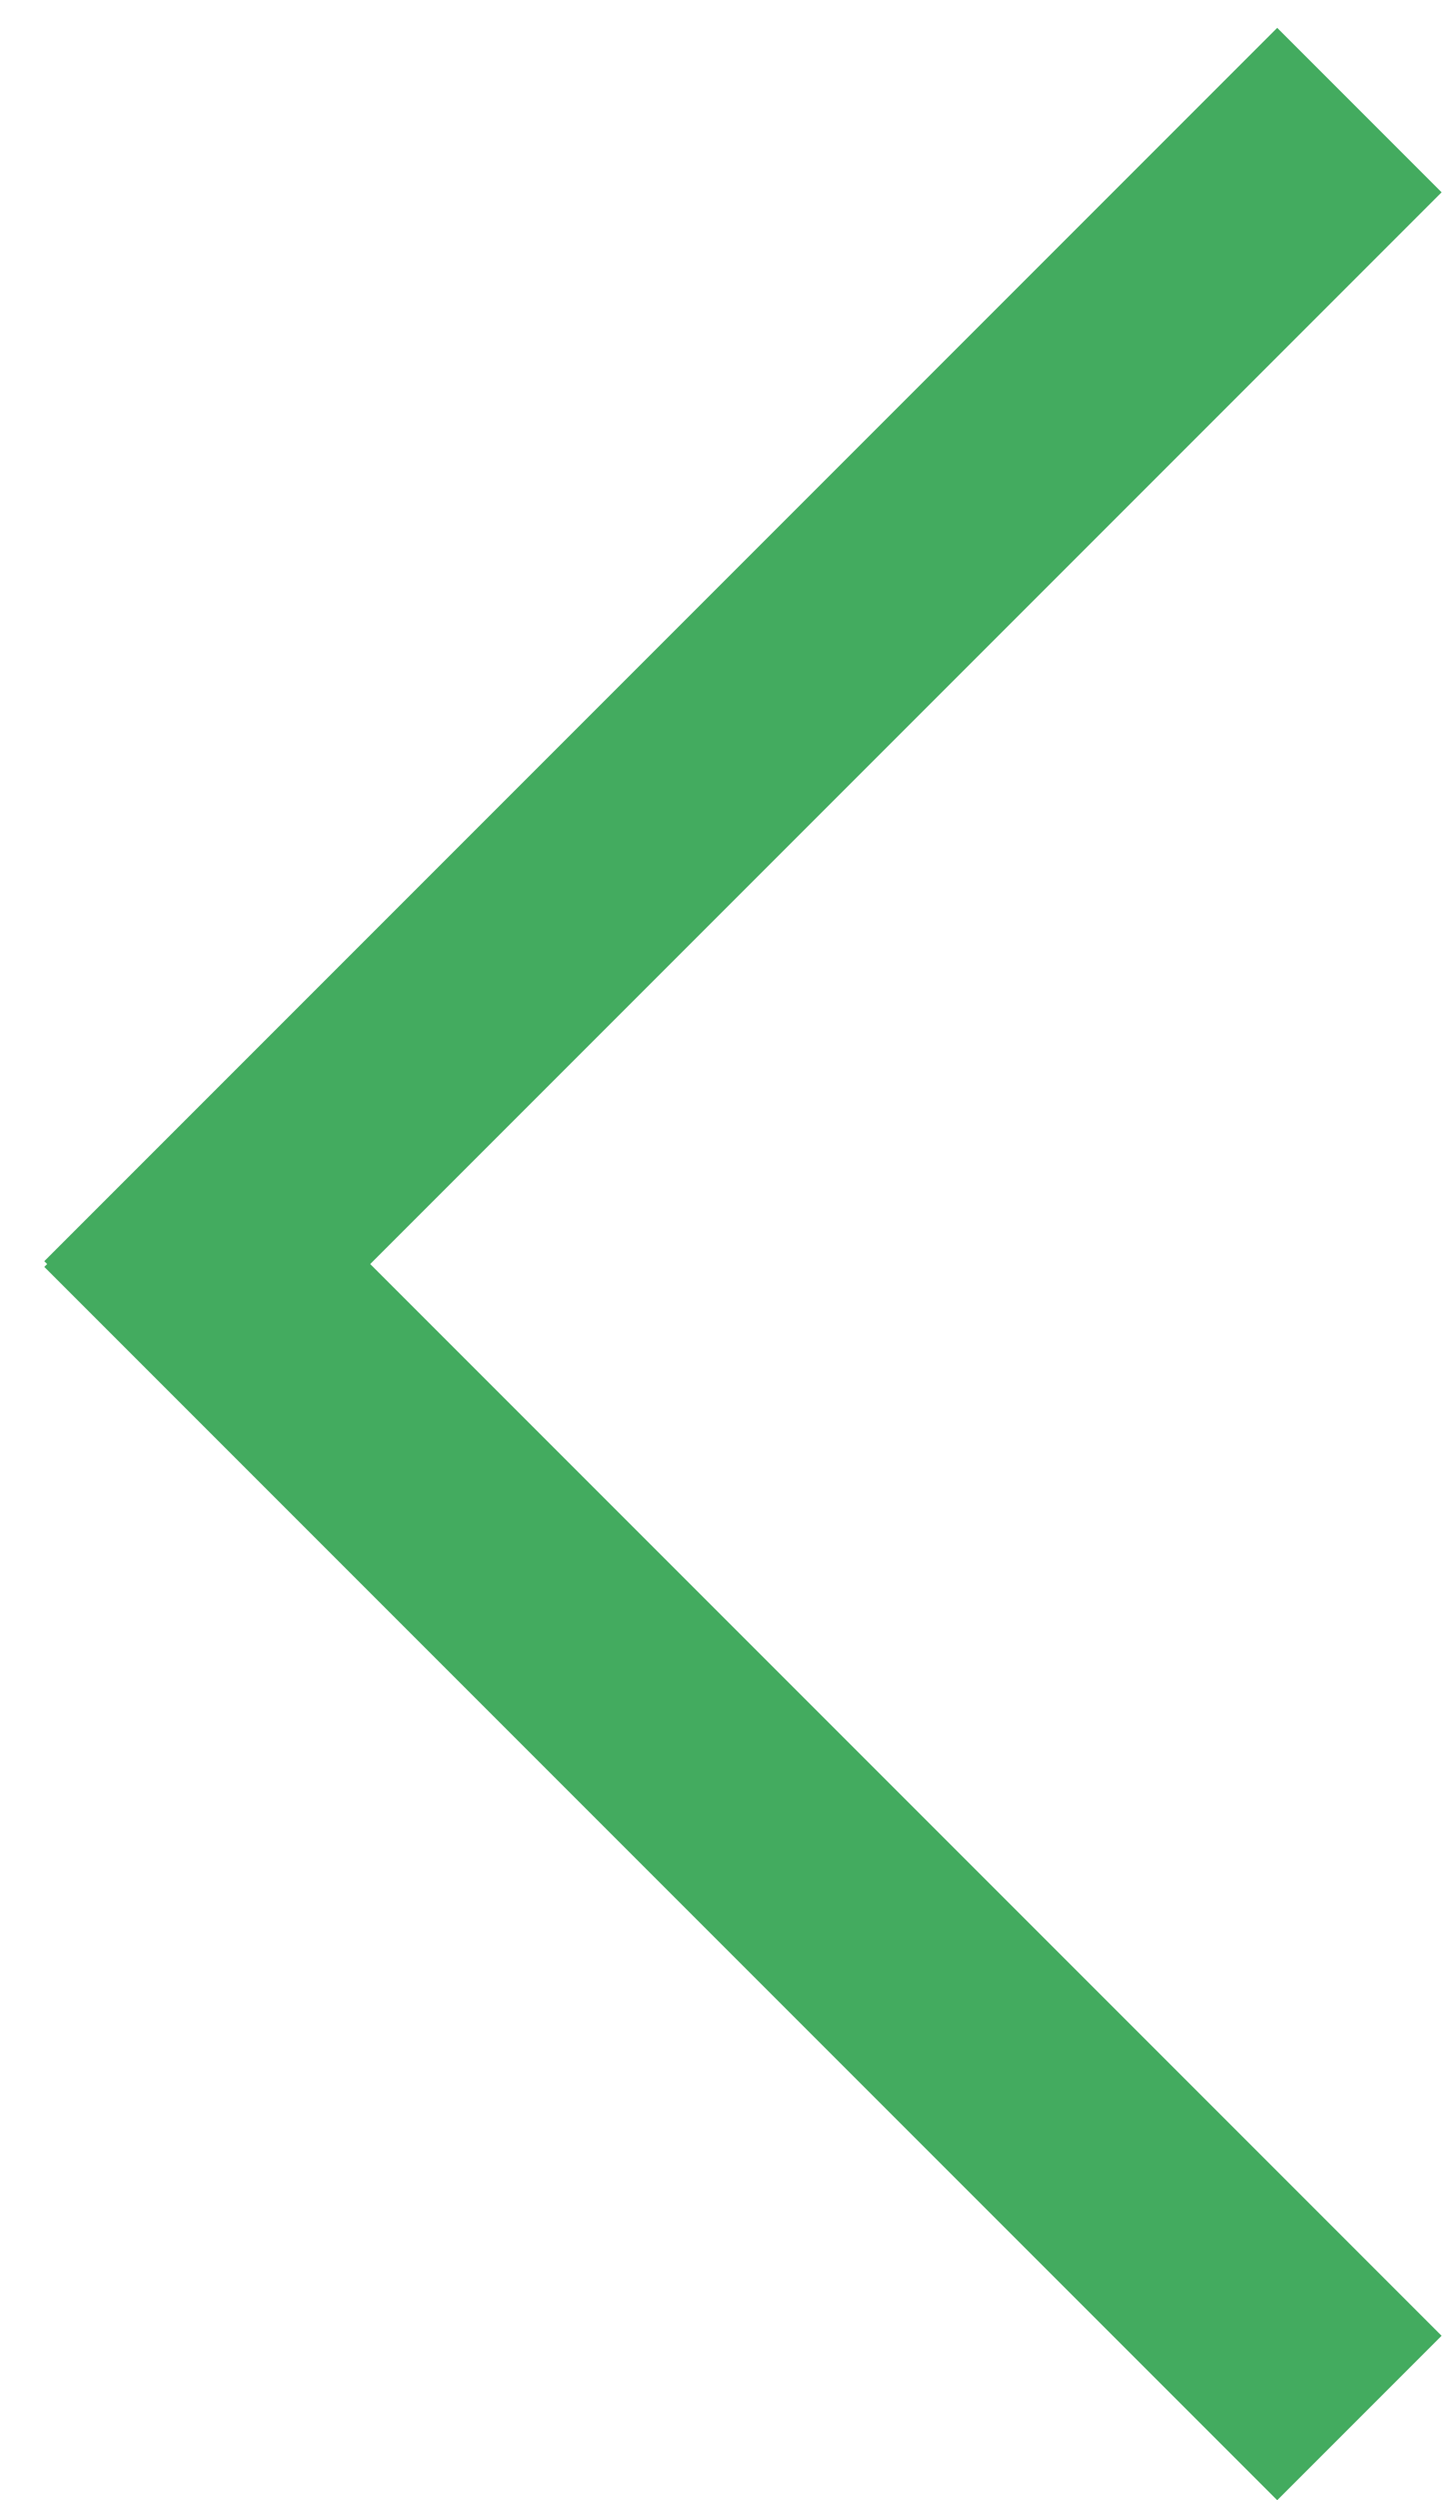 <?xml version="1.0" encoding="UTF-8"?>
<svg width="25px" height="43px" viewBox="0 0 25 43" version="1.1" xmlns="http://www.w3.org/2000/svg" xmlns:xlink="http://www.w3.org/1999/xlink">
    <!-- Generator: Sketch 41.2 (35397) - http://www.bohemiancoding.com/sketch -->
    <title>Group 7</title>
    <desc>Created with Sketch.</desc>
    <defs></defs>
    <g id="Page-1" stroke="none" stroke-width="1" fill="none" fill-rule="evenodd">
        <g id="Desktop-HD" transform="translate(-333, -950)" fill="#43AB5F">
            <g id="Group-7" transform="translate(333, 950)">
                <rect id="Rectangle-12" transform="translate(12.783, 12.5) rotate(45) translate(-12.783, -12.5) " x="10.783" y="-2.5" width="4" height="30"></rect>
                <rect id="Rectangle-12-Copy-2" transform="translate(12.783, 30.983) scale(1, -1) rotate(45) translate(-12.783, -30.983) " x="10.783" y="15.983" width="4" height="30"></rect>
            </g>
        </g>
    </g>
</svg>